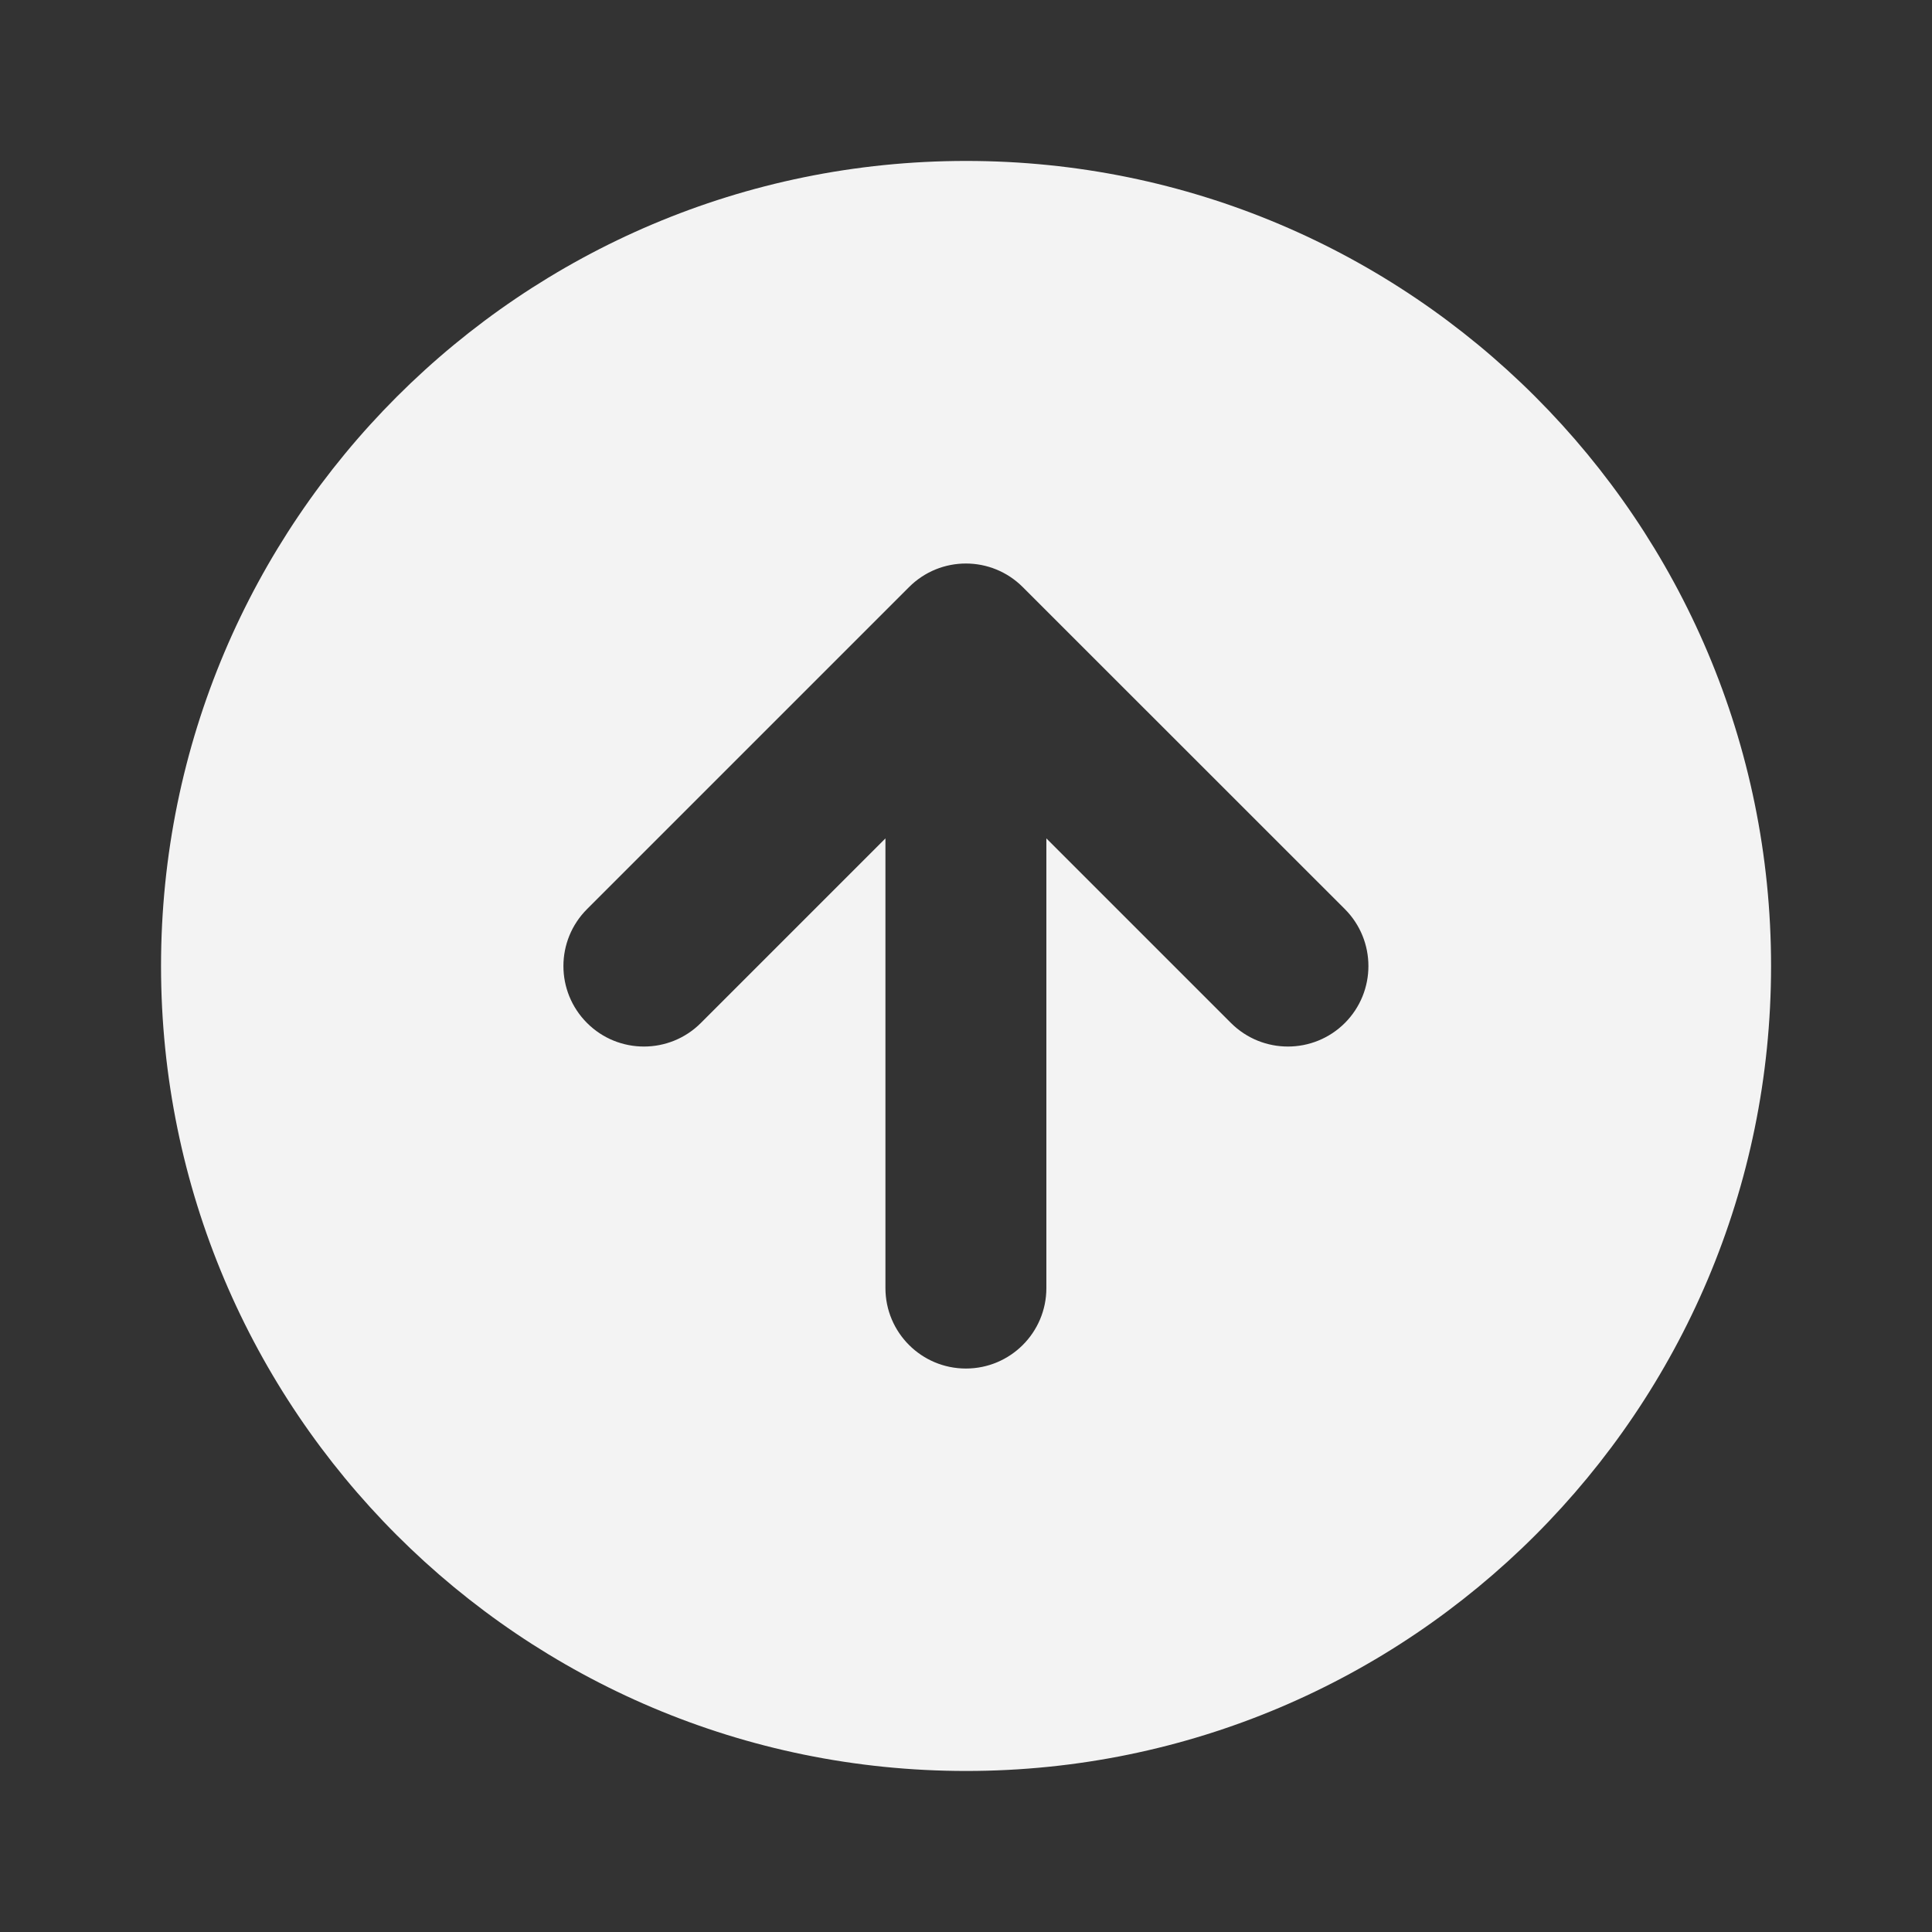 <svg width="20" height="20" viewBox="0 0 20 20" fill="none" xmlns="http://www.w3.org/2000/svg">
<rect x="0" y="0" width="20" height="20" fill="#333333" stroke="none"/>
<path fill-rule="evenodd" clip-rule="evenodd" d="M18.334 10C18.334 14.602 14.603 18.333 10.001 18.333C5.398 18.333 1.667 14.602 1.667 10C1.667 5.397 5.398 1.666 10.001 1.666C14.603 1.666 18.334 5.397 18.334 10ZM10.588 6.078C10.263 5.752 9.735 5.752 9.41 6.078L6.077 9.411C5.751 9.737 5.751 10.264 6.077 10.59C6.402 10.915 6.93 10.915 7.255 10.59L9.166 8.679V13.334C9.166 13.794 9.539 14.167 9.999 14.167C10.459 14.167 10.832 13.794 10.832 13.334V8.679L12.743 10.59C13.069 10.915 13.596 10.915 13.922 10.59C14.247 10.264 14.247 9.737 13.922 9.411L10.588 6.078Z" fill="#F3F3F3"/>
</svg>
